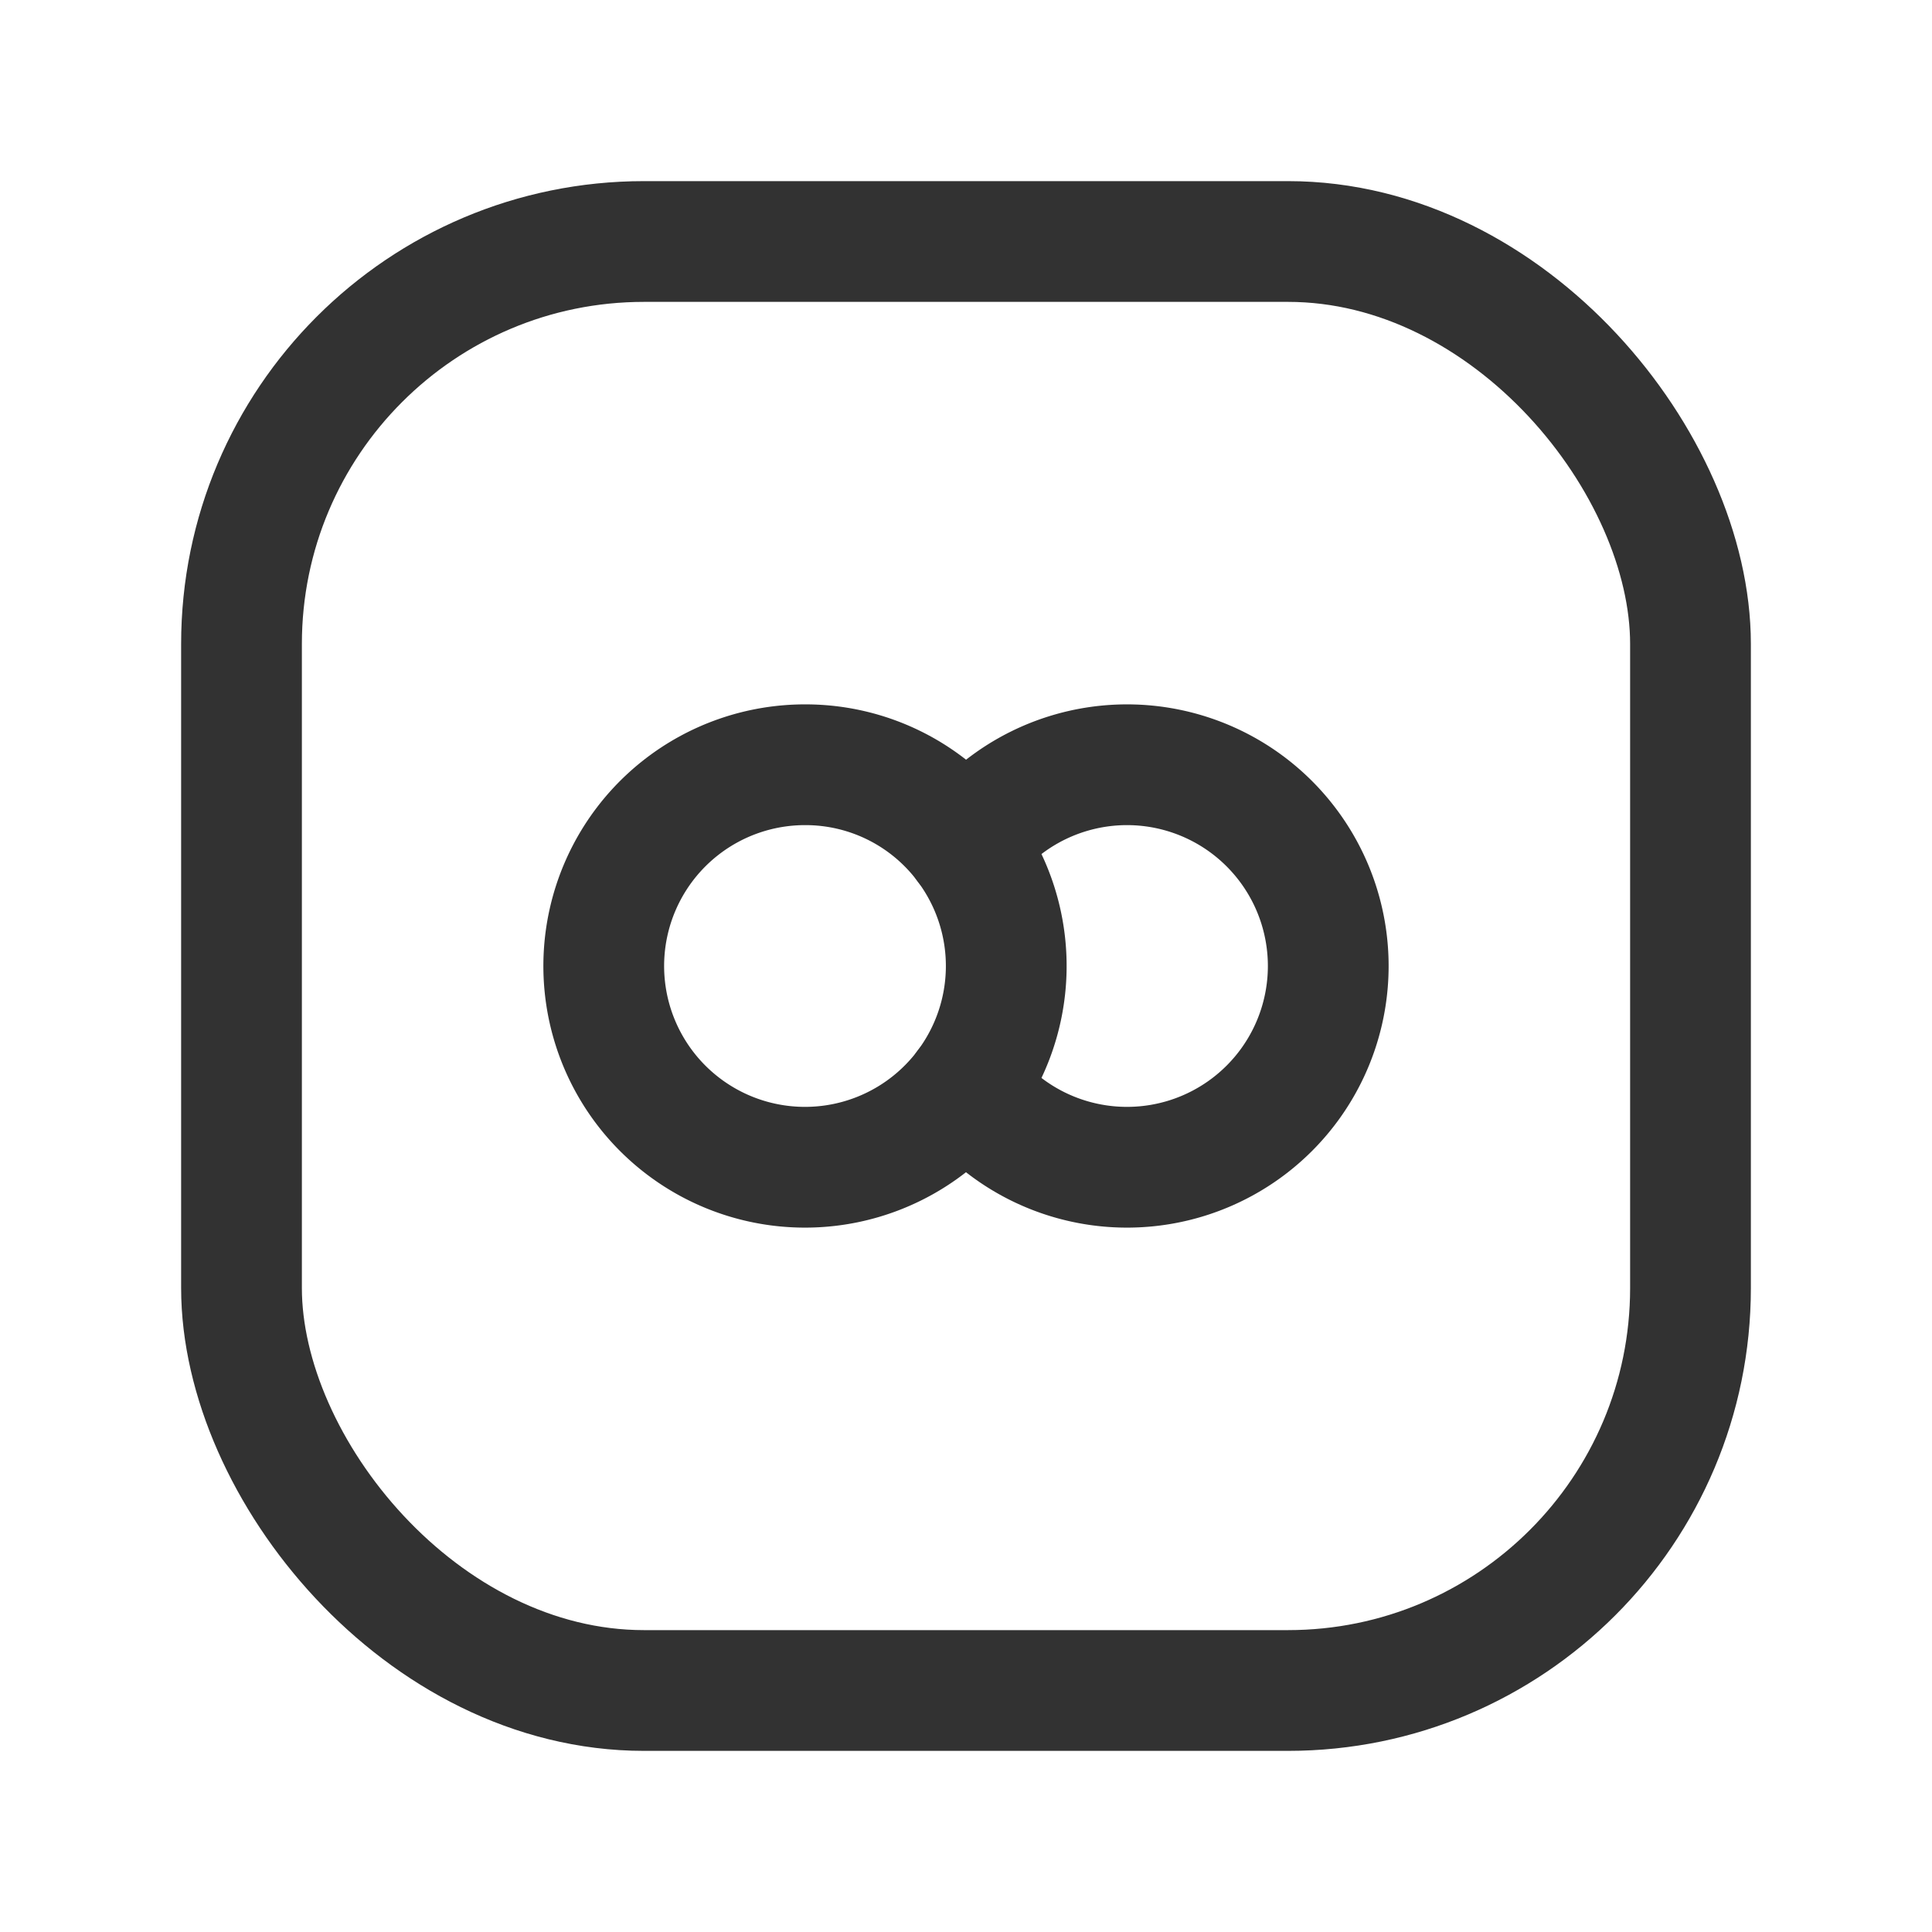 <svg id="Layer_3" data-name="Layer 3" xmlns="http://www.w3.org/2000/svg" viewBox="0 0 24 24"><title>Artboard 106</title><rect x="3" y="3" width="18" height="18" rx="5" stroke-width="1.5" stroke="#323232" stroke-linecap="round" stroke-linejoin="round" fill="none"/><path d="M12,10.5a2.5,2.5,0,1,1-1.994-1A2.487,2.487,0,0,1,12,10.5Z" fill="none" stroke="#323232" stroke-linecap="round" stroke-linejoin="round" stroke-width="1.5"/><path d="M12,10.5a2.5,2.5,0,1,1,0,3" fill="none" stroke="#323232" stroke-linecap="round" stroke-linejoin="round" stroke-width="1.5"/><path d="M0,24V0H24V24Z" fill="none"/></svg>